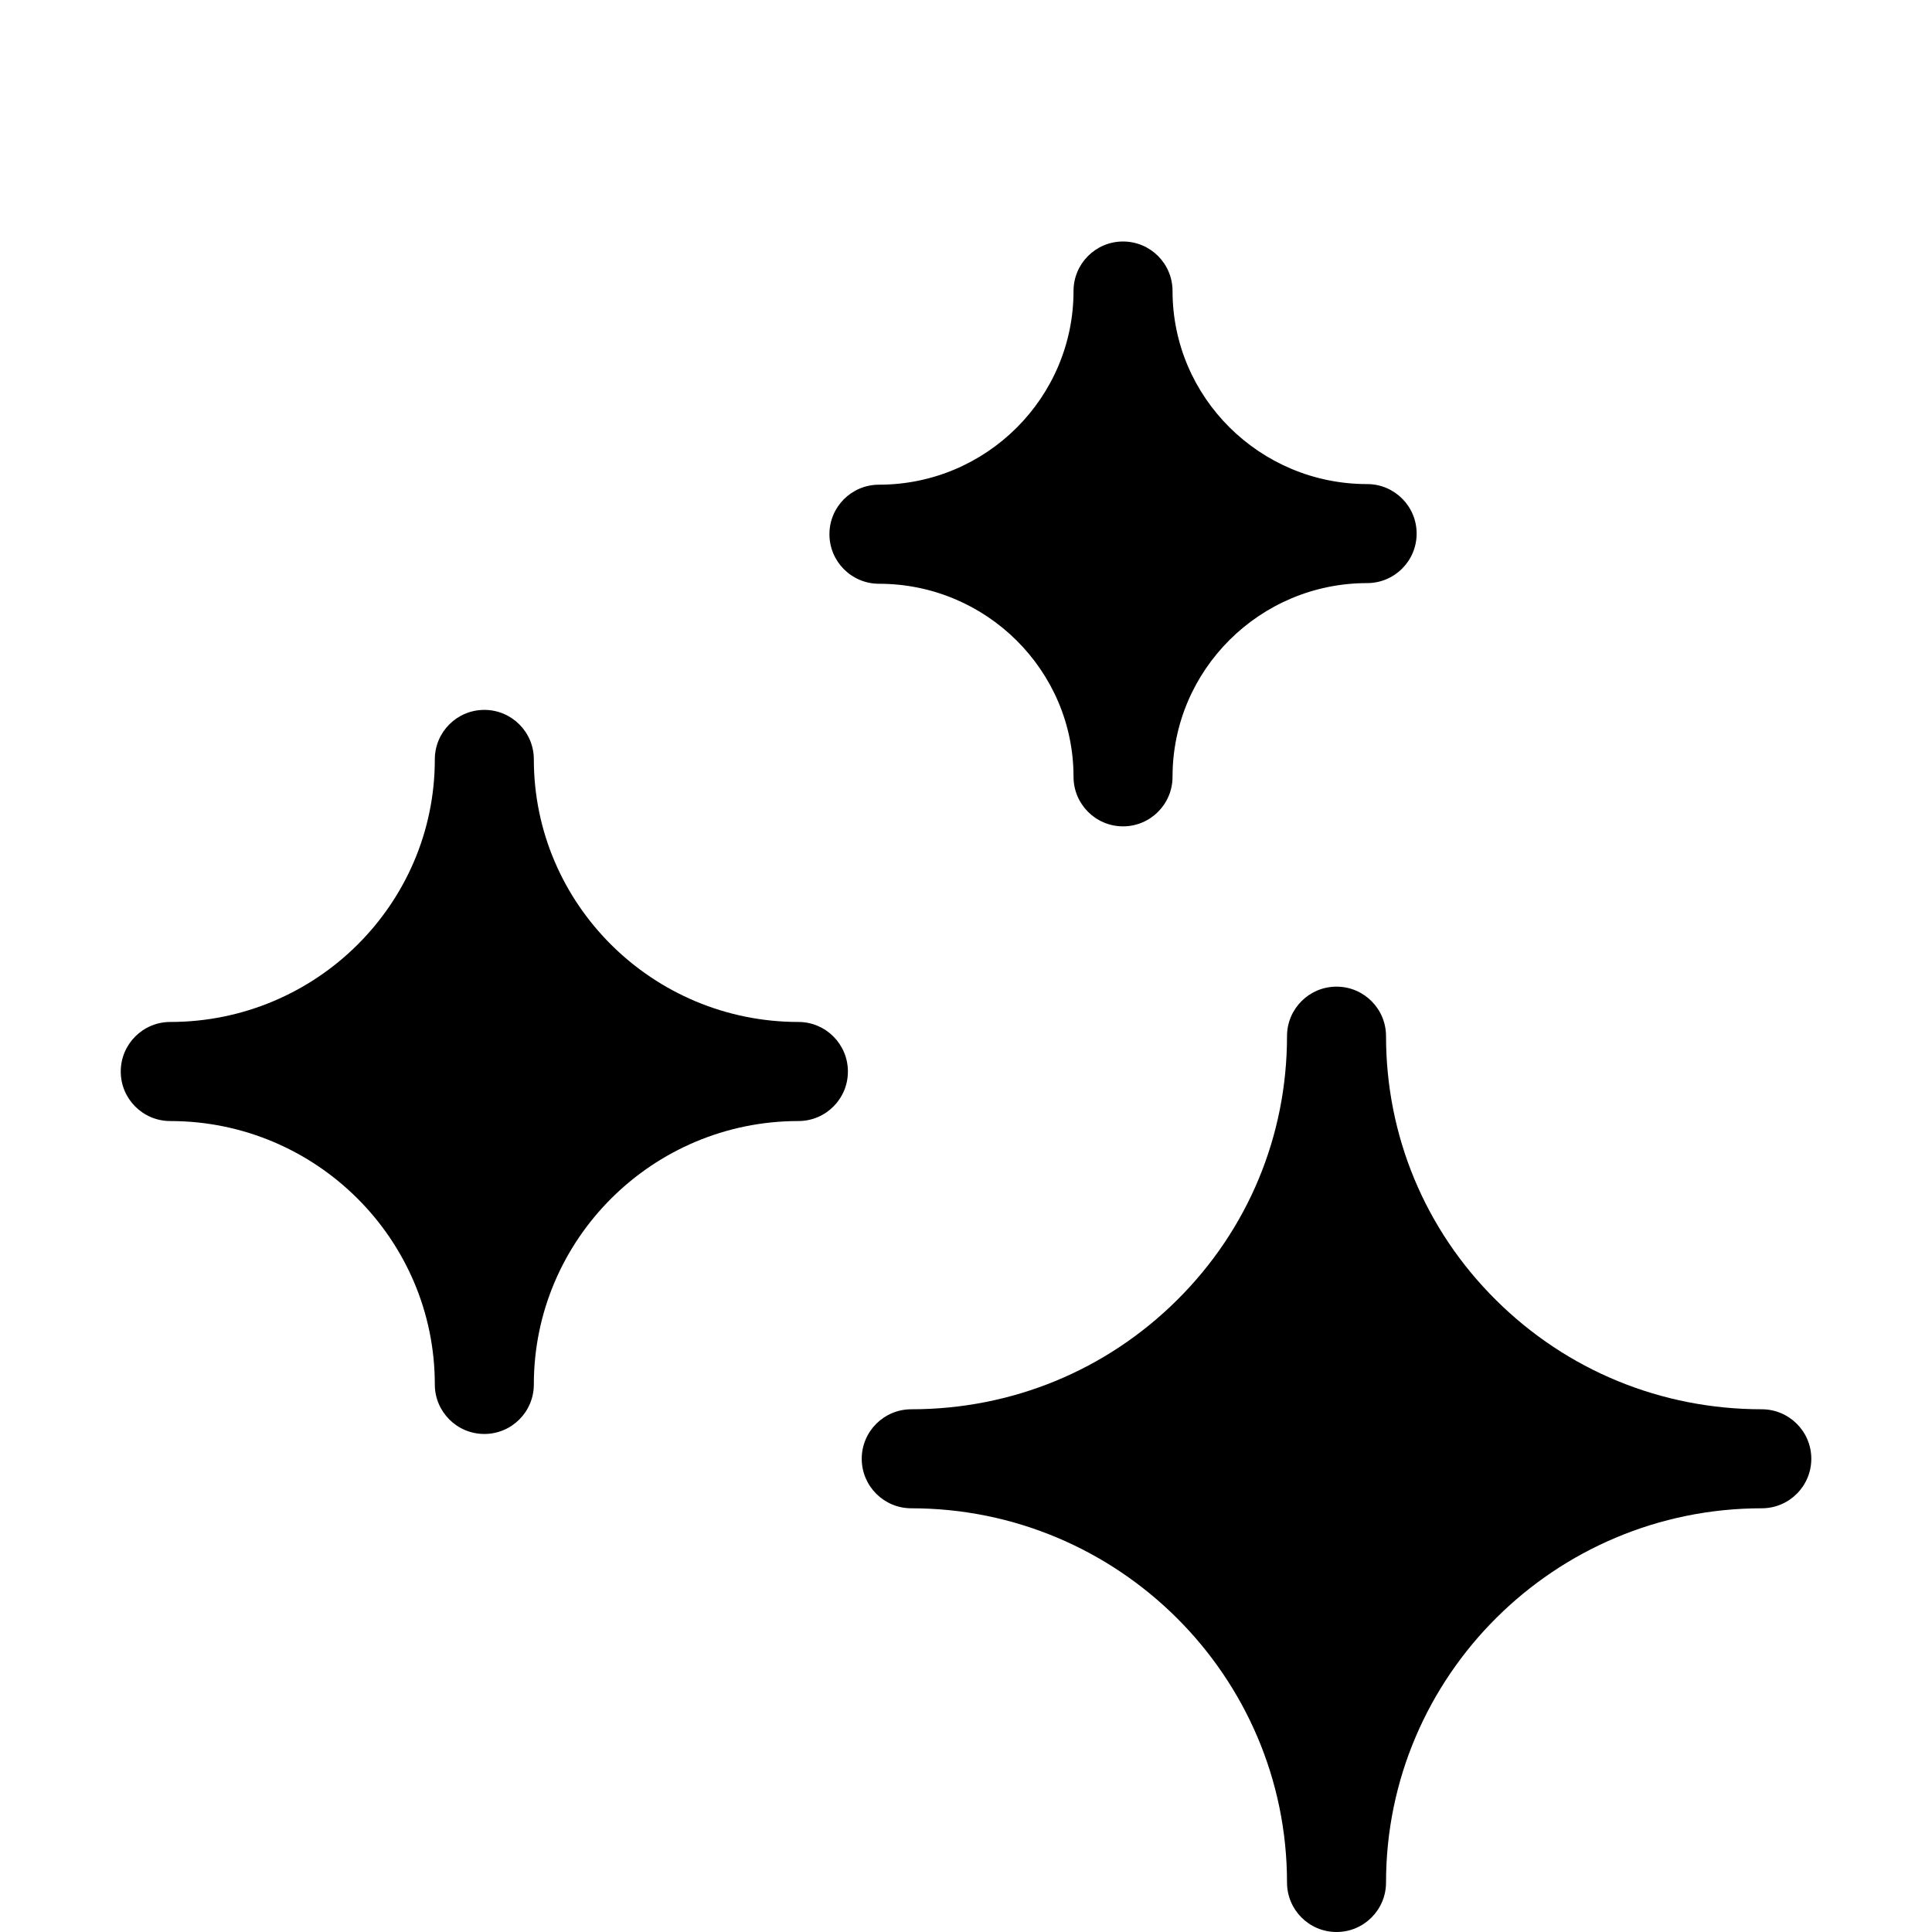 <svg width="32" height="32" viewBox="0 0 32 32" fill="none" xmlns="http://www.w3.org/2000/svg">
   <path d="M29.18 23.342C27.516 23.342 25.952 22.699 24.778 21.533C23.604 20.368 22.957 18.815 22.957 17.162C22.957 16.709 22.59 16.342 22.137 16.342C21.684 16.342 21.317 16.709 21.317 17.162C21.317 18.815 20.67 20.368 19.496 21.533C18.322 22.699 16.758 23.342 15.094 23.342C14.641 23.342 14.273 23.709 14.273 24.162C14.273 24.615 14.641 24.982 15.094 24.982C18.525 24.982 21.317 27.762 21.317 31.18C21.317 31.633 21.684 32 22.137 32C22.59 32 22.957 31.633 22.957 31.18C22.957 27.762 25.749 24.982 29.18 24.982C29.633 24.982 30.001 24.615 30.001 24.162C30.001 23.709 29.633 23.342 29.18 23.342Z" fill="currentColor"/>
   <path d="M13.224 16.927C10.808 16.927 8.842 14.976 8.842 12.578C8.842 12.125 8.475 11.758 8.022 11.758C7.569 11.758 7.202 12.125 7.202 12.578C7.202 14.976 5.236 16.927 2.82 16.927C2.367 16.927 2 17.295 2 17.748C2 18.201 2.367 18.568 2.82 18.568C5.236 18.568 7.202 20.525 7.202 22.931C7.202 23.384 7.569 23.751 8.022 23.751C8.475 23.751 8.842 23.384 8.842 22.931C8.842 20.525 10.808 18.568 13.224 18.568C13.677 18.568 14.044 18.201 14.044 17.748C14.044 17.295 13.677 16.927 13.224 16.927Z" fill="currentColor"/>
   <path d="M14.559 9.669C16.335 9.669 17.781 11.103 17.781 12.866C17.781 13.319 18.148 13.687 18.601 13.687C19.054 13.687 19.421 13.319 19.421 12.866C19.421 11.097 20.867 9.658 22.644 9.658C23.097 9.658 23.464 9.291 23.464 8.838C23.464 8.385 23.097 8.018 22.644 8.018C20.867 8.018 19.421 6.583 19.421 4.82C19.421 4.367 19.054 4 18.601 4C18.148 4 17.781 4.367 17.781 4.82C17.781 6.589 16.335 8.028 14.559 8.028C14.105 8.028 13.738 8.395 13.738 8.848C13.738 9.301 14.105 9.669 14.559 9.669Z" fill="currentColor"/>
</svg>
